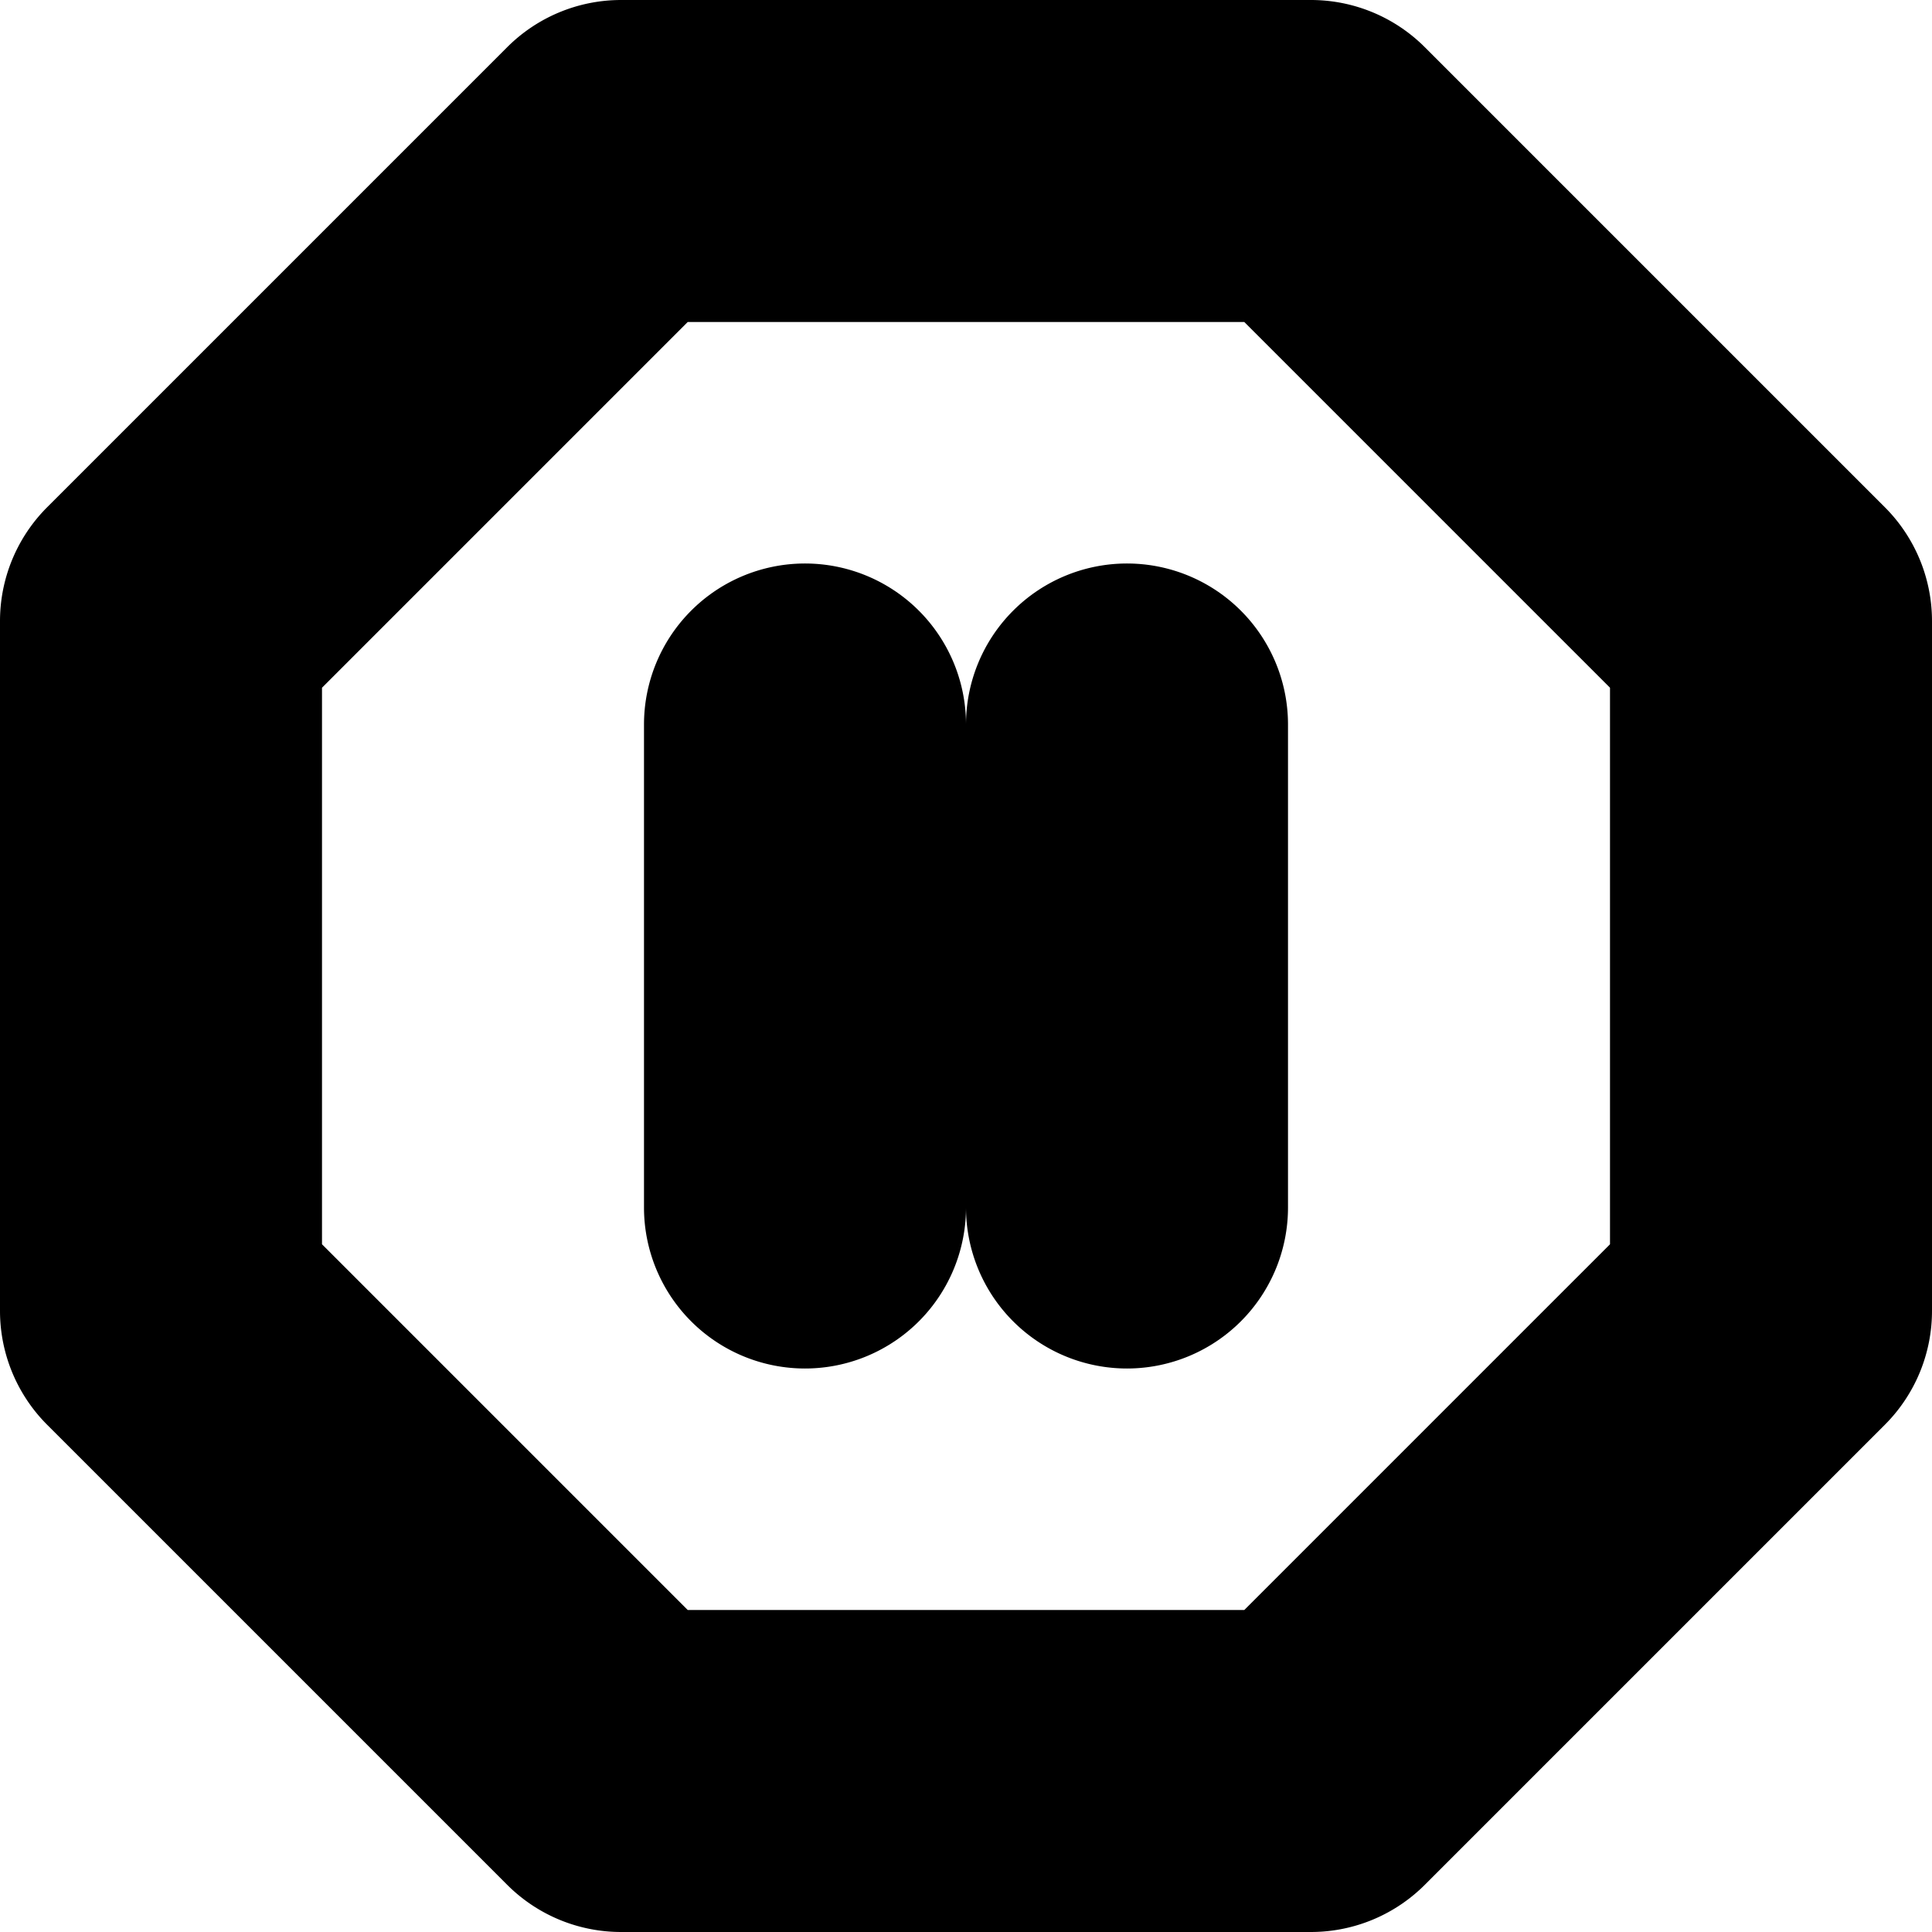 <?xml version="1.0" encoding="UTF-8" standalone="no"?>
<svg
   width="24"
   height="24"
   viewBox="0 0 24 24"
   fill="none"
   stroke="currentColor"
   stroke-width="2"
   stroke-linecap="round"
   stroke-linejoin="round"
   version="1.1"
   id="svg8"
   xmlns="http://www.w3.org/2000/svg"
   xmlns:svg="http://www.w3.org/2000/svg">
  <defs
     id="defs12" />
  <path
     style="color:#000000;fill:#000000;-inkscape-stroke:none"
     d="M 10,8 A 1,1 0 0 0 9,9 v 6 a 1,1 0 0 0 1,1 1,1 0 0 0 1,-1 V 9 A 1,1 0 0 0 10,8 Z"
     id="path2" />
  <path
     style="color:#000000;fill:#000000;-inkscape-stroke:none"
     d="m 14,8 a 1,1 0 0 0 -1,1 v 6 a 1,1 0 0 0 1,1 1,1 0 0 0 1,-1 V 9 A 1,1 0 0 0 14,8 Z"
     id="path4" />
  <path
     style="color:#000000;fill:#000000;-inkscape-stroke:none"
     d="M 7.715,1 A 1,1 0 0 0 7.008,1.293 L 1.293,7.008 A 1,1 0 0 0 1,7.715 v 8.57 a 1,1 0 0 0 0.293,0.707 l 5.715,5.715 A 1,1 0 0 0 7.715,23 h 8.57 a 1,1 0 0 0 0.707,-0.293 l 5.715,-5.715 A 1,1 0 0 0 23,16.285 V 7.715 A 1,1 0 0 0 22.707,7.008 L 16.992,1.293 A 1,1 0 0 0 16.285,1 Z M 8.129,3 H 15.871 L 21,8.129 V 15.871 L 15.871,21 H 8.129 L 3,15.871 V 8.129 Z"
     id="path6" />
</svg>
